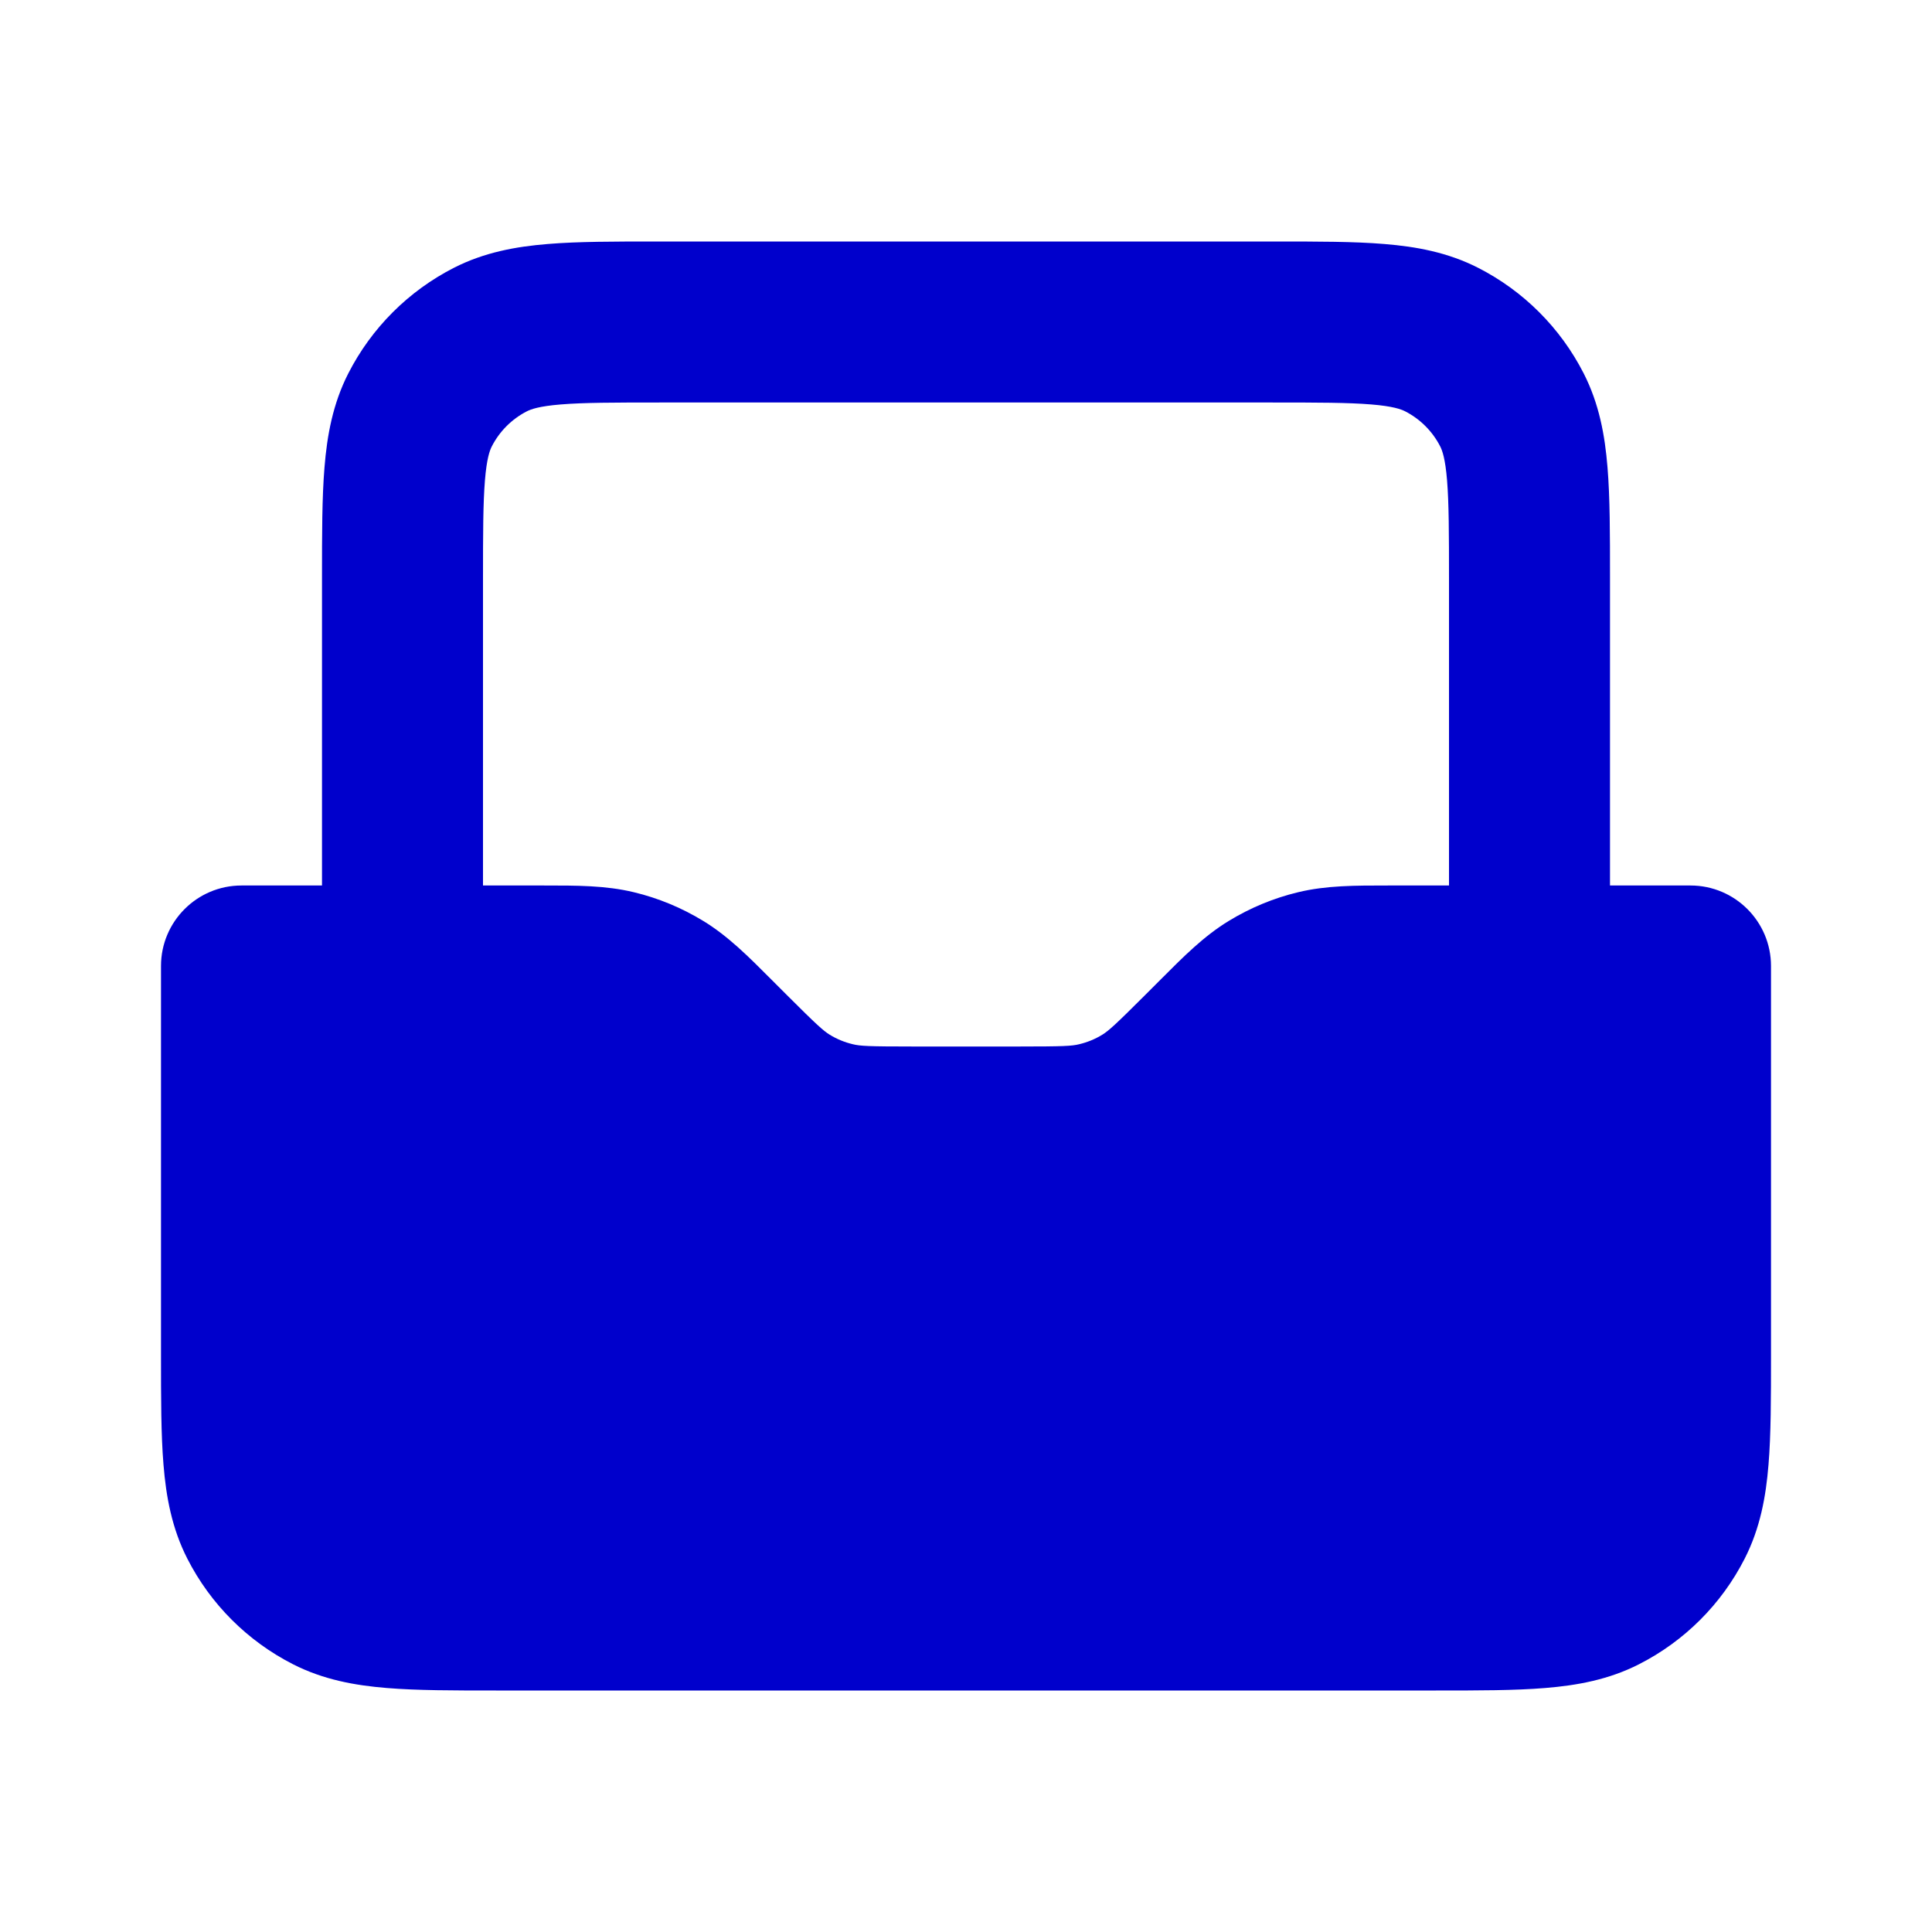 <svg width="24" height="24" viewBox="0 0 24 24" fill="none" xmlns="http://www.w3.org/2000/svg">
<path fill-rule="evenodd" clip-rule="evenodd" d="M8.161 3H15.838C16.366 3 16.82 3 17.195 3.031C17.59 3.063 17.984 3.134 18.362 3.327C18.927 3.615 19.385 4.074 19.673 4.638C19.866 5.016 19.937 5.41 19.969 5.805C20 6.18 20 6.634 20 7.161V11H21C21.552 11 22 11.448 22 12V16.839C22 17.366 22 17.82 21.969 18.195C21.937 18.59 21.866 18.984 21.673 19.362C21.385 19.927 20.927 20.385 20.362 20.673C19.984 20.866 19.59 20.937 19.195 20.969C18.82 21 18.366 21 17.839 21H6.161C5.634 21 5.18 21 4.805 20.969C4.41 20.937 4.016 20.866 3.638 20.673C3.074 20.385 2.615 19.927 2.327 19.362C2.134 18.984 2.063 18.59 2.031 18.195C2 17.82 2 17.366 2 16.838L2 12C2 11.448 2.448 11 3 11H4L4 7.161C4 6.634 4 6.18 4.031 5.805C4.063 5.41 4.134 5.016 4.327 4.638C4.615 4.074 5.074 3.615 5.638 3.327C6.016 3.134 6.41 3.063 6.805 3.031C7.18 3 7.634 3 8.161 3ZM18 11H17.326C17.297 11 17.27 11 17.242 11C16.835 11 16.477 10.999 16.128 11.083C15.822 11.156 15.529 11.278 15.261 11.442C14.955 11.629 14.702 11.883 14.415 12.171C14.395 12.191 14.375 12.21 14.356 12.23L14.23 12.356C13.851 12.735 13.771 12.805 13.694 12.853C13.605 12.908 13.507 12.948 13.405 12.972C13.317 12.994 13.211 13 12.675 13H11.325C10.789 13 10.683 12.994 10.595 12.972C10.493 12.948 10.395 12.908 10.306 12.853C10.229 12.805 10.149 12.735 9.77 12.356L9.644 12.23C9.625 12.21 9.605 12.191 9.585 12.171C9.298 11.883 9.045 11.629 8.739 11.442C8.471 11.278 8.178 11.156 7.872 11.083C7.523 10.999 7.165 11 6.758 11C6.73 11 6.703 11 6.675 11H6V7.2C6 6.623 6.001 6.251 6.024 5.968C6.046 5.696 6.084 5.595 6.109 5.546C6.205 5.358 6.358 5.205 6.546 5.109C6.595 5.084 6.696 5.046 6.968 5.024C7.251 5.001 7.623 5 8.2 5H15.8C16.377 5 16.749 5.001 17.032 5.024C17.304 5.046 17.404 5.084 17.454 5.109C17.642 5.205 17.795 5.358 17.891 5.546C17.916 5.595 17.954 5.696 17.976 5.968C17.999 6.251 18 6.623 18 7.2V11Z" fill="#0000CC"/>
</svg>
